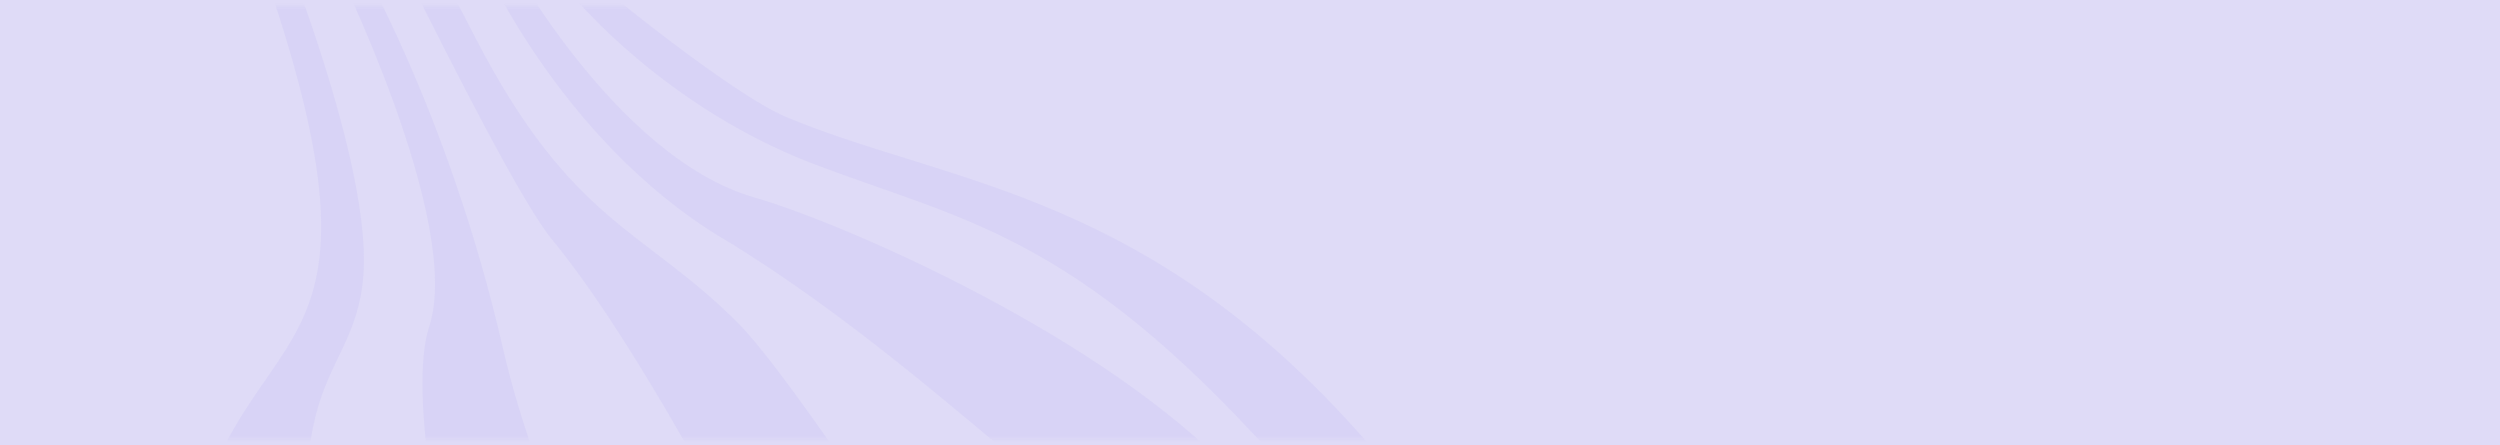 <svg width="410" height="73" viewBox="0 0 410 73" fill="none" xmlns="http://www.w3.org/2000/svg">
<rect width="410" height="73"   fill="#DFDBF7"/>
<mask id="mask0_1736_3519" style="mask-type:alpha" maskUnits="userSpaceOnUse" x="35" y="1" width="220" height="71">
<path d="M35 1H255C255 1 252.255 17.283 242.188 36.5C232.121 55.717 229.376 72 229.376 72H35V1Z" fill="#FCF8F4"/>
</mask>
<g mask="url(#mask0_1736_3519)">
<path d="M32.376 84.652C42.492 48.372 69.817 62.436 36.974 -21.909L40.642 -23.049C40.642 -23.049 61.197 23.783 59.598 45.132C58.086 65.171 40.584 60.271 58.389 124.54L35.488 125.23C31.339 112.913 28.651 98.107 32.401 84.629L32.376 84.652Z" fill="#9589EA" fill-opacity="0.09"/>
<path d="M70.383 53.561C76.065 36.432 54.658 -6.55 54.658 -6.55L58.137 -7.791C58.137 -7.791 73.539 18.093 82.509 57.205C88.069 81.391 100.779 106.091 110.749 122.963L82.821 123.804C71.645 94.621 66.951 63.912 70.384 53.583L70.383 53.561Z" fill="#9589EA" fill-opacity="0.09"/>
<path d="M46.873 -45.328L51.107 -47.15C51.107 -47.15 62.33 -23.873 78.078 6.409C93.802 36.714 105.609 37.517 120.985 52.925C129.882 61.837 154.223 99.261 168.232 121.231L138.184 122.137C127.234 99.538 106.393 58.513 90.445 39.175C81.437 28.271 46.873 -45.328 46.873 -45.328Z" fill="#9589EA" fill-opacity="0.09"/>
<path d="M118.441 39.072C91.338 22.682 78.564 -7.419 78.564 -7.419L82.436 -8.523C82.436 -8.523 100.554 25.794 123.809 32.409C136.999 36.174 177.647 53.484 199.904 75.301L167.682 76.272C157.066 67.645 139.049 51.517 118.491 39.07L118.441 39.072Z" fill="#9589EA" fill-opacity="0.09"/>
<path d="M94.389 -0.224L97.615 -2.973C97.615 -2.973 119.687 15.324 129.026 19.225C155.946 30.468 189.109 31.244 225.919 74.518L209.069 75.026C176.002 38.149 157.591 36.119 133.347 26.858C109.104 17.596 94.364 -0.224 94.364 -0.224L94.389 -0.224Z" fill="#9589EA" fill-opacity="0.09"/>
</g>
</svg>
